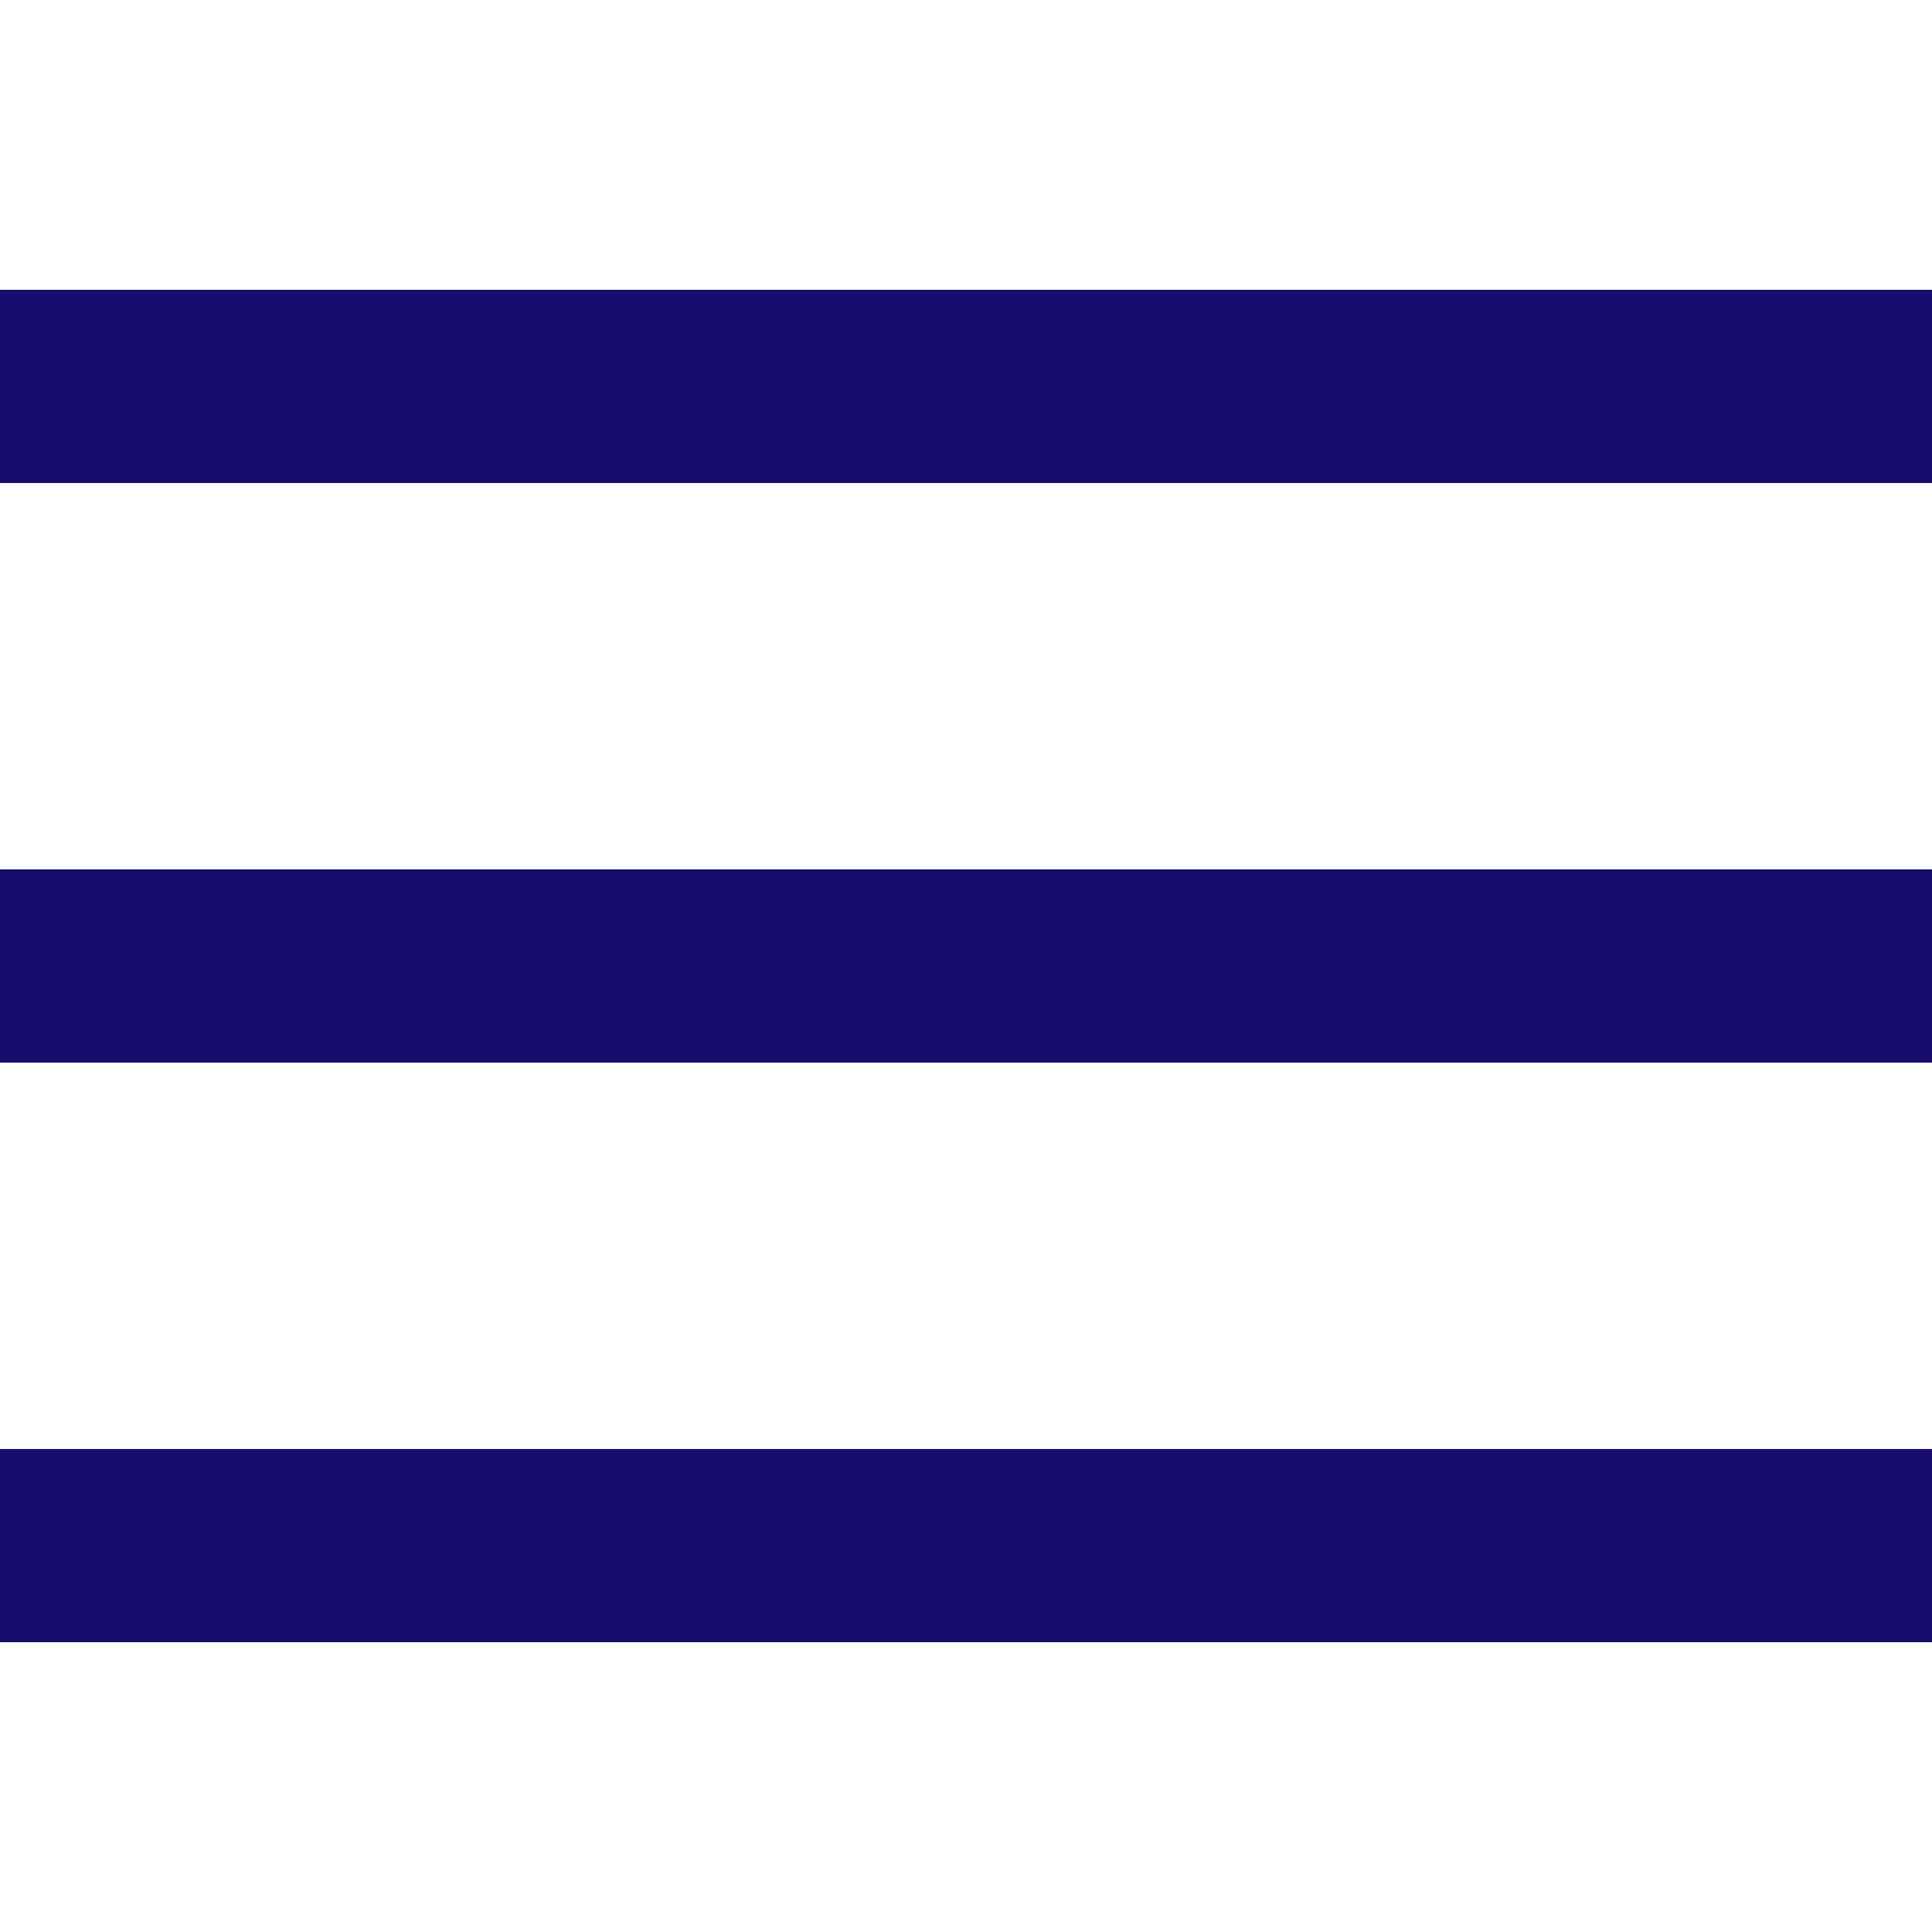 <svg xmlns="http://www.w3.org/2000/svg" width="50" height="50" viewBox="0 0 50 50">
    <path fill="#150c6d" style="text-indent:0;text-align:start;line-height:normal;text-transform:none;block-progression:tb;-inkscape-font-specification:Bitstream Vera Sans" d="M 0 7.5 L 0 12.5 L 50 12.5 L 50 7.5 L 0 7.5 z M 0 22.5 L 0 27.5 L 50 27.5 L 50 22.5 L 0 22.5 z M 0 37.5 L 0 42.5 L 50 42.5 L 50 37.5 L 0 37.5 z" color="#150c6d" overflow="visible" enable-background="accumulate" font-family="Bitstream Vera Sans"></path>
</svg>
